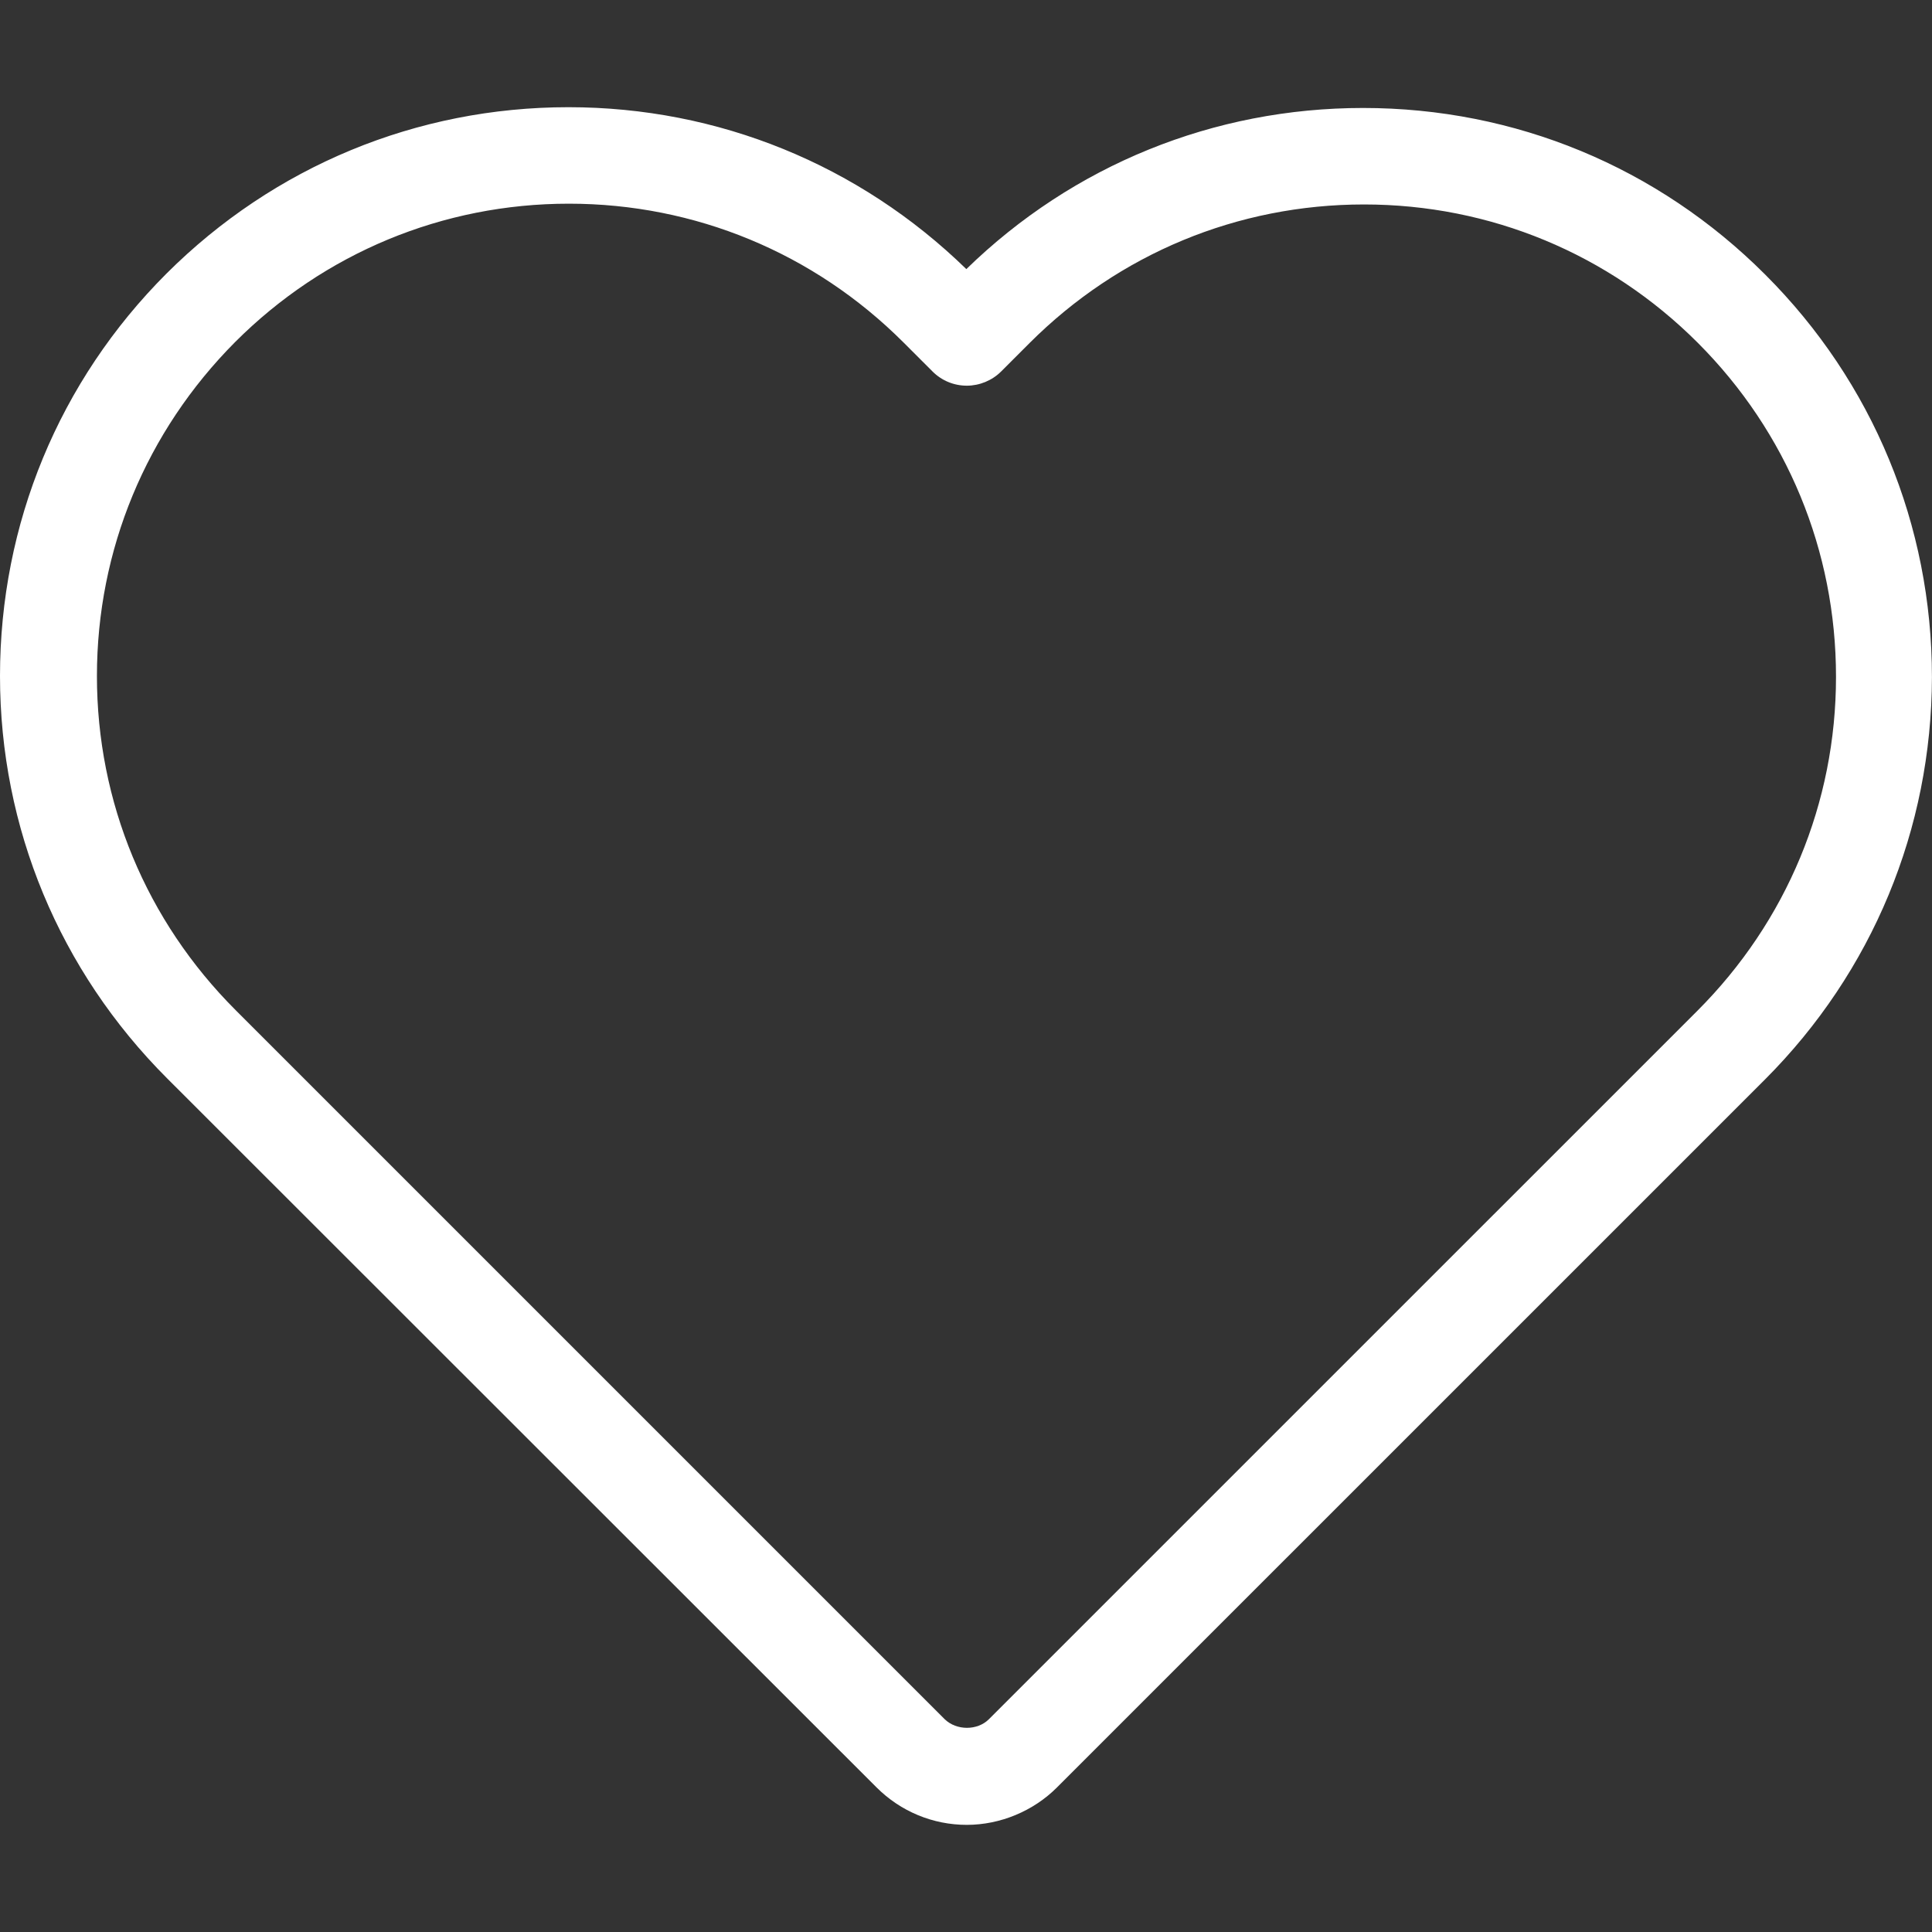 <?xml version="1.0" encoding="utf-8"?>
<!-- Generator: Adobe Illustrator 16.0.0, SVG Export Plug-In . SVG Version: 6.00 Build 0)  -->
<!DOCTYPE svg PUBLIC "-//W3C//DTD SVG 1.1//EN" "http://www.w3.org/Graphics/SVG/1.1/DTD/svg11.dtd">
<svg version="1.1" id="Capa_1" xmlns="http://www.w3.org/2000/svg" xmlns:xlink="http://www.w3.org/1999/xlink" x="0px" y="0px"
	 width="35px" height="35px" viewBox="0 0 35 35" enable-background="new 0 0 35 35" xml:space="preserve">
<rect x="0" y="0" width="35" height="35" fill="#333333" stroke="none"/>
<g>
	<g>
		<path fill="#FFFFFF" d="M15.88,32.381c0.436,0.436,1.021,0.678,1.634,0.678c0.607,0,1.207-0.25,1.634-0.678l12.826-12.825
			c1.947-1.949,3.018-4.54,3.025-7.287c0-2.755-1.07-5.346-3.02-7.294c-1.947-1.949-4.531-3.019-7.286-3.019
			c-2.705,0-5.253,1.035-7.187,2.919c-1.941-1.891-4.497-2.933-7.208-2.933c-2.748,0-5.332,1.07-7.28,3.012
			C1.07,6.901,0,9.492,0,12.247c0,2.748,1.078,5.338,3.026,7.287L15.88,32.381z M4.261,6.195C5.874,4.582,8.022,3.69,10.306,3.69
			c2.284,0,4.439,0.892,6.06,2.512l0.528,0.528c0.164,0.164,0.385,0.257,0.621,0.257l0,0c0.229,0,0.457-0.093,0.621-0.257
			l0.514-0.514c1.621-1.62,3.77-2.512,6.061-2.512c2.283,0,4.432,0.892,6.045,2.505c1.619,1.62,2.505,3.769,2.505,6.052
			c0,2.284-0.893,4.432-2.513,6.052L17.914,31.146c-0.207,0.207-0.585,0.207-0.799,0L4.268,18.299
			c-1.62-1.62-2.512-3.768-2.512-6.052C1.756,9.963,2.648,7.815,4.261,6.195z"/>
	</g>
</g>
</svg>
